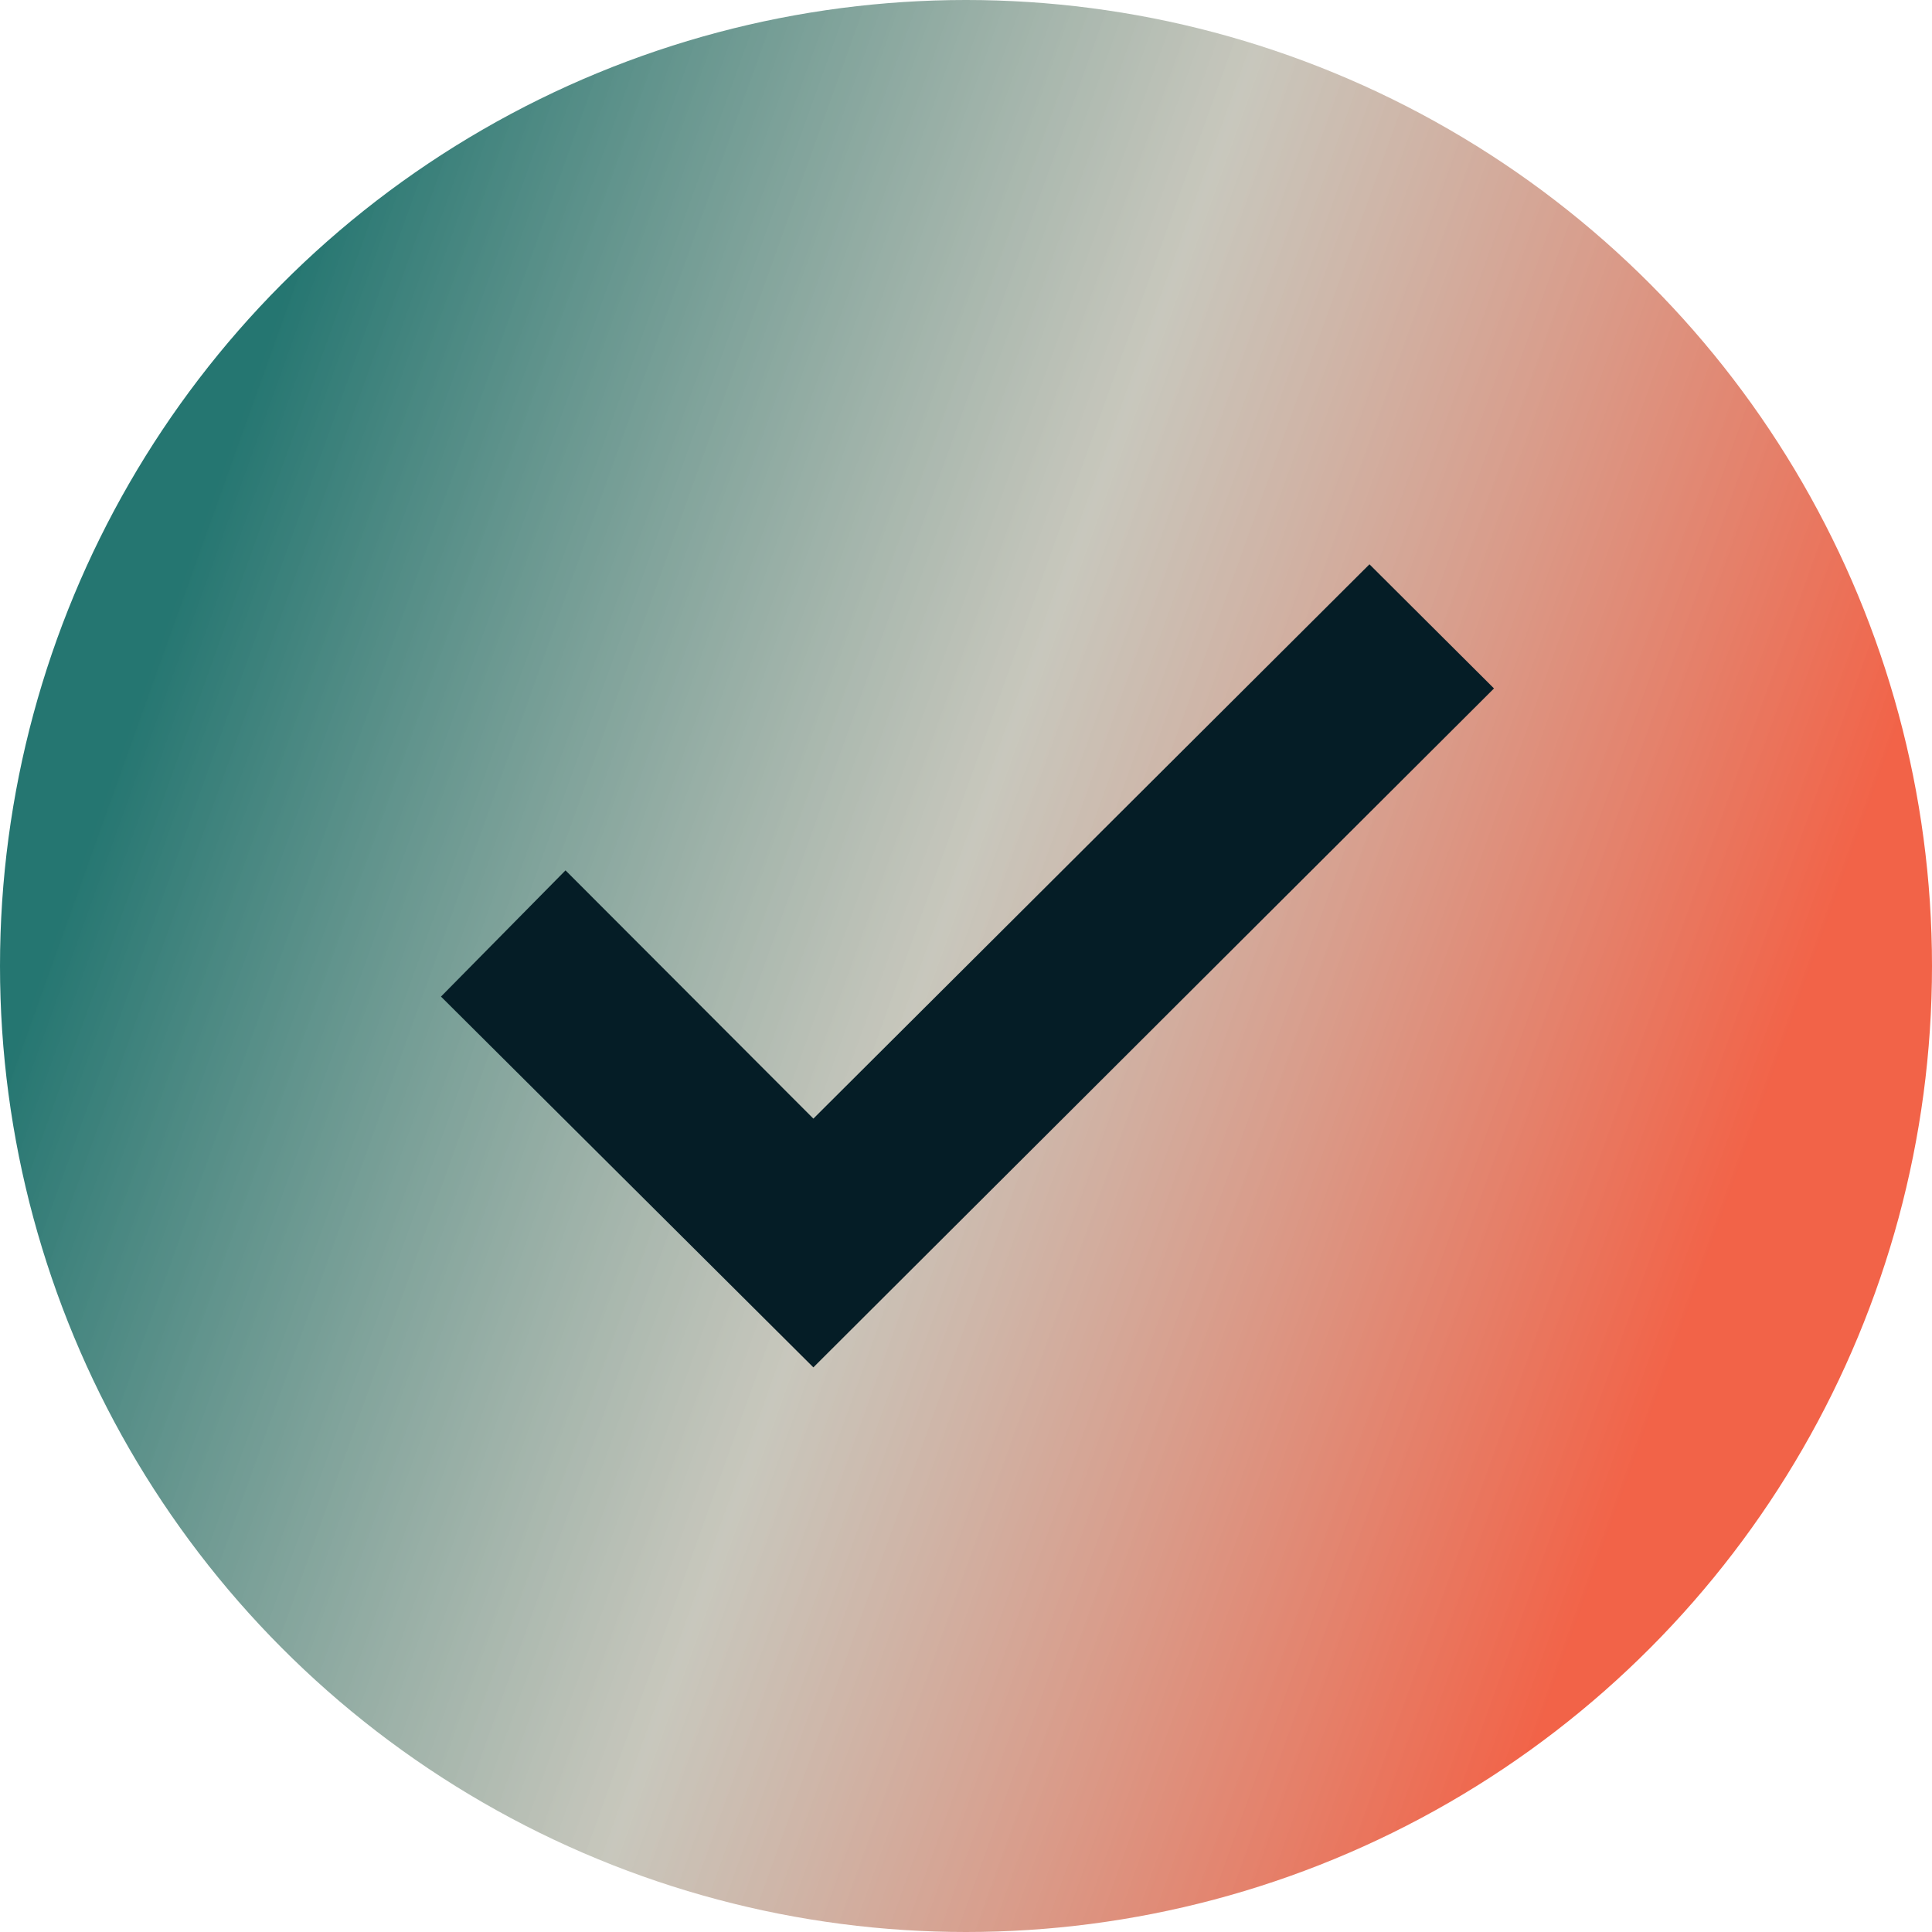 <svg width="24" height="24" viewBox="0 0 24 24" fill="none" xmlns="http://www.w3.org/2000/svg">
<circle cx="12" cy="12" r="12" fill="url(#paint0_linear_138_7622)"/>
<path d="M10.104 16.986L5.478 12.38L7.025 10.812L10.104 13.896L17.012 7.01L18.559 8.552L10.104 16.986Z" fill="#051D26"/>
<defs>
<linearGradient id="paint0_linear_138_7622" x1="1.714" y1="8.703" x2="21.231" y2="15.692" gradientUnits="userSpaceOnUse">
<stop stop-color="#257671"/>
<stop offset="0.5" stop-color="#BAB9AC" stop-opacity="0.8"/>
<stop offset="1" stop-color="#F26348"/>
</linearGradient>
</defs>
</svg>

